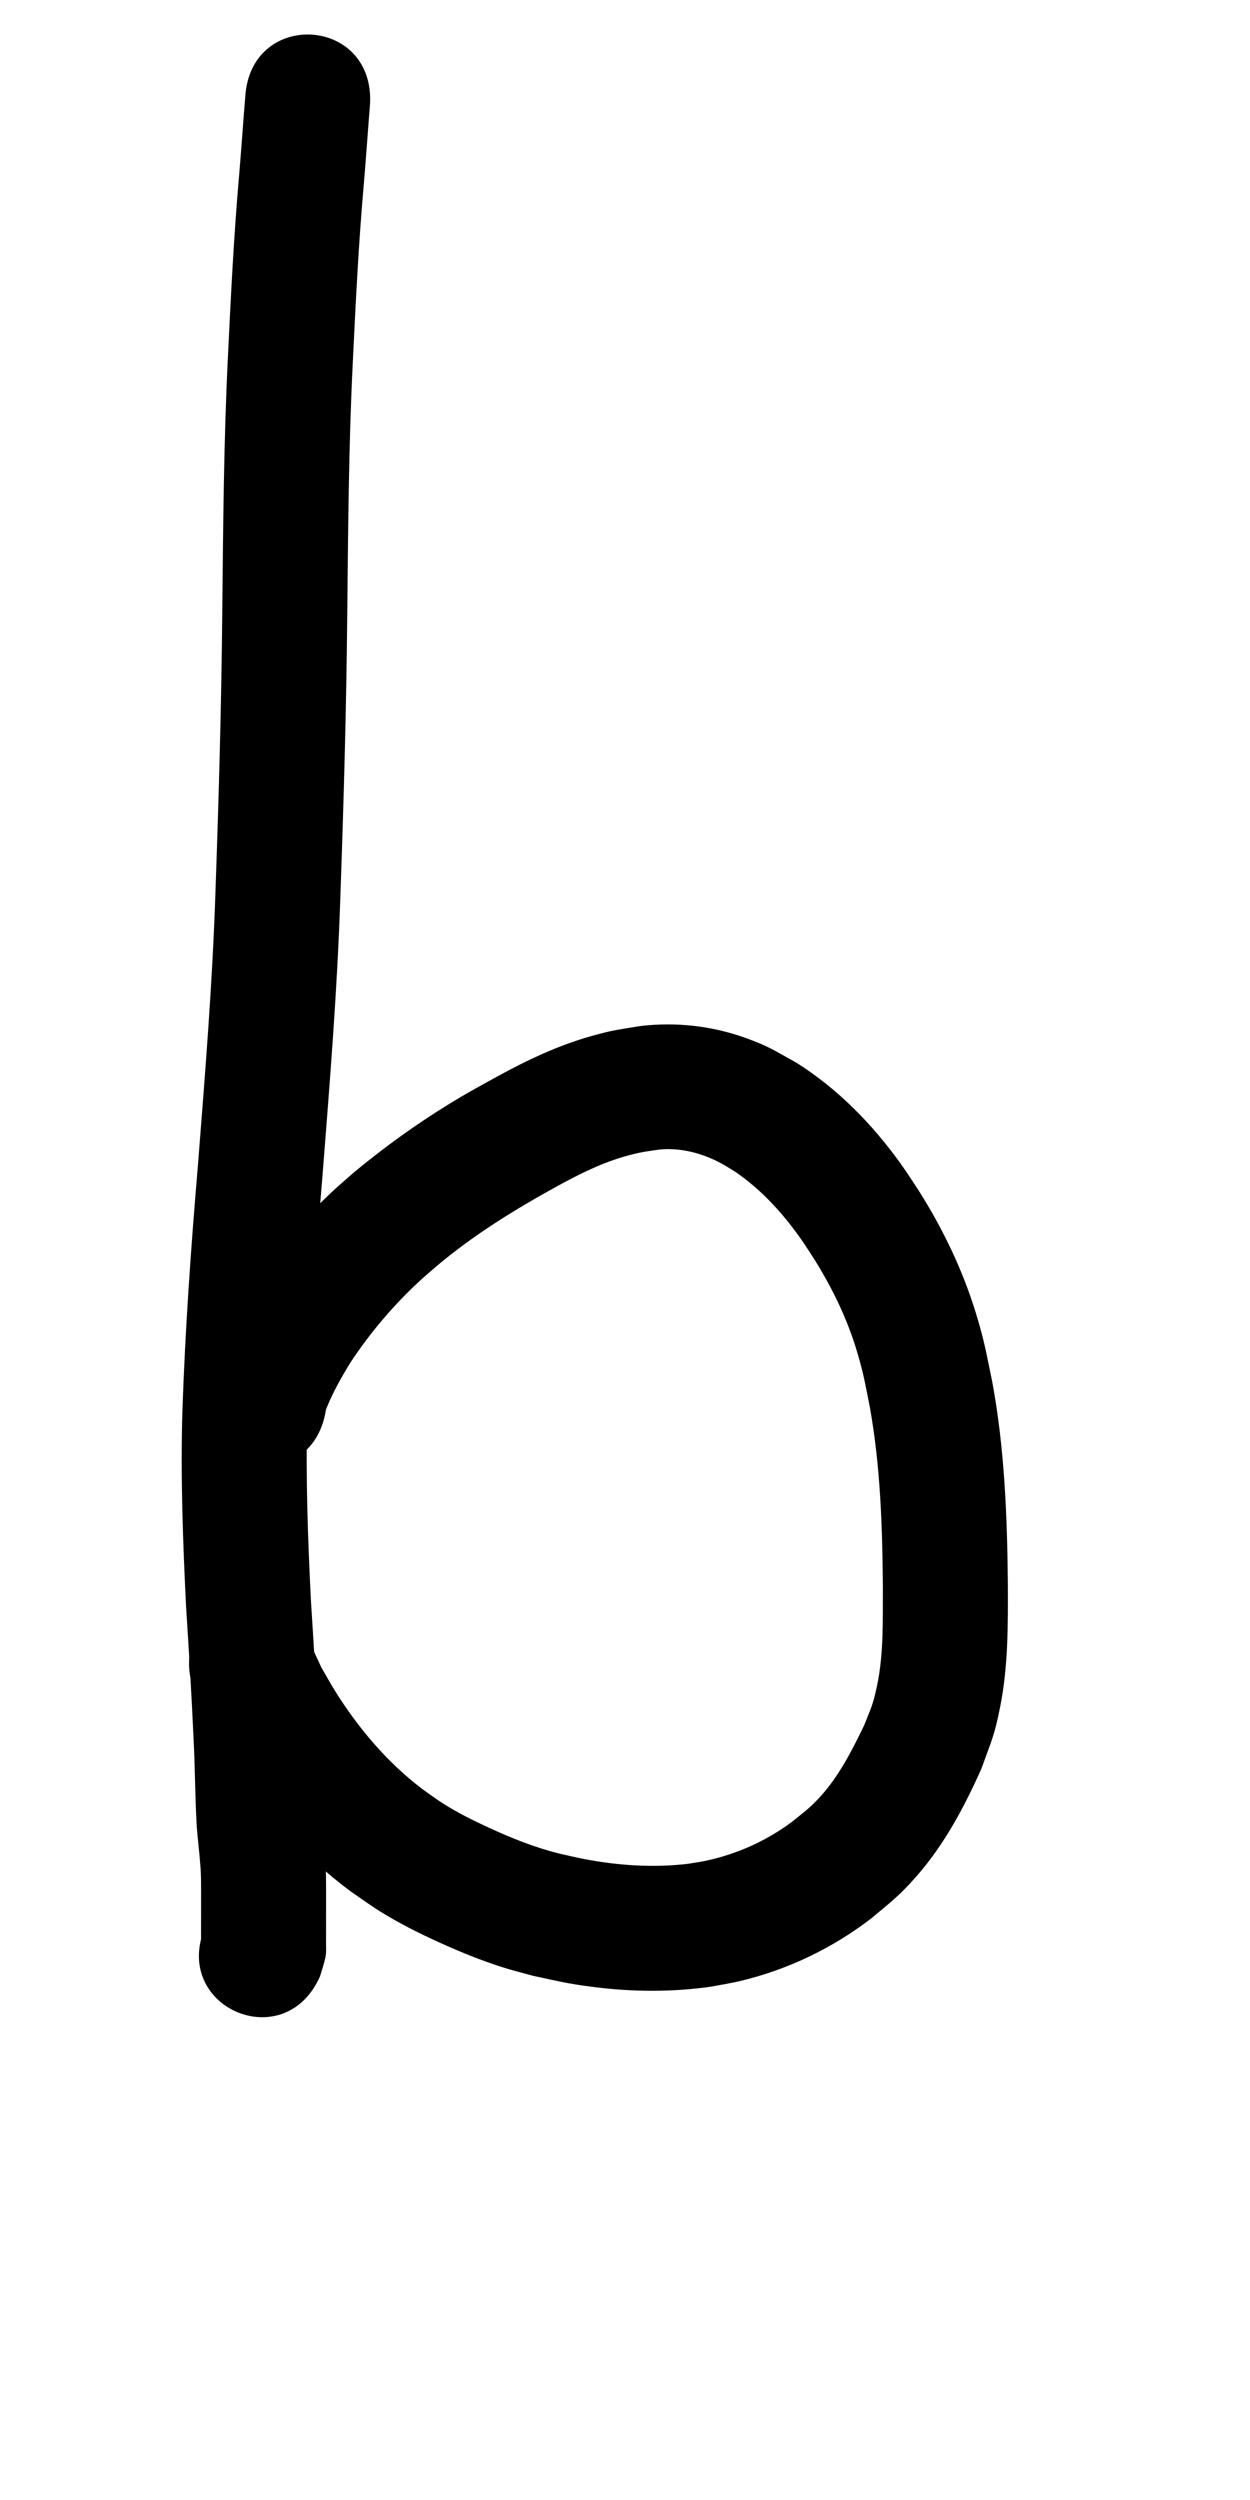 <?xml version="1.0" ?>
<svg xmlns="http://www.w3.org/2000/svg" width="500" height="1000">
<path d="m 98.087,38.925 c -0.848,10.195 -1.522,20.401 -2.39,30.594 -2.144,24.293 -3.344,48.655 -4.521,73.009 -1.692,34.191 -1.918,68.423 -2.27,102.647 -0.351,37.14 -1.404,74.265 -2.717,111.381 -1.191,36.688 -4.171,73.281 -7.041,109.866 -2.787,32.827 -5.11,65.685 -6.208,98.614 -0.736,25.872 0.213,51.743 1.488,77.58 1.135,17.748 2.226,35.493 3.015,53.26 0.604,11.656 0.589,23.335 1.271,34.986 0.442,5.596 1.175,11.164 1.54,16.766 0.174,2.9 0.173,5.806 0.18,8.711 0.002,3.934 -0.005,7.868 -0.009,11.802 -0.003,2.608 -0.004,5.215 -0.004,7.823 -1.26e-4,0.875 -1.59e-4,1.751 -1.63e-4,2.626 -2e-6,0.251 -0.016,1.003 5e-6,0.753 0.338,-5.166 -0.454,-0.291 1.849,-9 -14.229,32.366 31.543,52.489 45.772,20.123 v 0 c 0.704,-2.477 1.575,-4.912 2.113,-7.43 0.492,-2.302 0.187,-4.728 0.266,-7.063 4.7e-4,-2.593 0.002,-5.186 0.004,-7.778 0.004,-3.994 0.012,-7.988 0.009,-11.982 -0.011,-3.976 -0.033,-7.954 -0.291,-11.923 -0.374,-5.491 -0.981,-10.958 -1.519,-16.434 -0.711,-11.385 -0.572,-22.809 -1.23,-34.198 -0.793,-17.851 -1.877,-35.679 -3.026,-53.51 -1.211,-24.464 -2.135,-48.959 -1.455,-73.457 1.058,-32.177 3.371,-64.281 6.082,-96.358 2.926,-37.298 5.951,-74.606 7.163,-112.009 1.327,-37.534 2.39,-75.077 2.745,-112.635 0.345,-33.59 0.556,-67.188 2.214,-100.747 1.147,-23.748 2.309,-47.503 4.4,-71.191 0.905,-10.677 1.631,-21.367 2.492,-32.047 1.966,-35.301 -47.957,-38.08 -49.922,-2.78 z"/>
<path d="m 130.379,563.834 c 2.584,-6.578 6.064,-12.724 9.741,-18.74 7.87,-11.925 17.191,-22.946 27.686,-32.651 2.265,-2.094 4.642,-4.064 6.963,-6.096 14.853,-12.511 31.377,-22.665 48.342,-32 9.081,-4.95 18.39,-9.592 28.437,-12.23 5.594,-1.469 6.951,-1.517 12.535,-2.337 8.59,-0.709 16.918,1.539 24.464,5.599 1.825,0.982 3.556,2.13 5.334,3.196 10.704,7.241 19.407,16.913 26.795,27.446 1.818,2.592 3.47,5.296 5.204,7.945 7.288,11.692 13.258,24.125 17.134,37.364 2.58,8.813 3.102,12.442 4.917,21.482 4.227,23.603 5.01,47.563 5.217,71.476 -0.088,13.472 0.434,27.114 -2.412,40.378 -1.603,7.469 -2.318,8.466 -5.071,15.456 -4.984,10.261 -10.219,20.673 -18.068,29.096 -4.006,4.299 -6.506,6.035 -11.073,9.702 -10.07,7.461 -21.588,12.627 -33.83,15.305 -2.423,0.53 -4.888,0.846 -7.332,1.27 -14.056,1.703 -28.272,0.716 -42.142,-1.97 -3.149,-0.61 -6.266,-1.38 -9.399,-2.07 -9.737,-2.406 -19.068,-6.135 -28.159,-10.323 -6.717,-3.094 -12.562,-5.989 -18.792,-9.958 -2.816,-1.794 -5.467,-3.835 -8.201,-5.753 -13.907,-10.629 -25.258,-24.074 -34.527,-38.862 -1.944,-3.101 -3.699,-6.317 -5.549,-9.475 -1.583,-3.411 -3.166,-6.823 -4.749,-10.234 -15.172,-31.935 -60.334,-10.479 -45.162,21.456 v 0 c 2.291,4.743 4.582,9.485 6.873,14.228 2.392,4.014 4.661,8.104 7.175,12.043 12.746,19.97 28.525,37.875 47.589,52.03 3.924,2.665 7.745,5.491 11.773,7.996 7.658,4.762 15.626,8.748 23.828,12.467 8.247,3.739 16.431,7.065 25.062,9.825 4.043,1.293 8.177,2.286 12.265,3.43 10.305,2.199 13.625,3.132 24.08,4.466 15.653,1.998 31.534,2.105 47.168,-0.137 3.831,-0.743 7.696,-1.326 11.492,-2.228 19.055,-4.529 36.87,-13.07 52.403,-24.977 8.075,-6.801 11.084,-8.836 18.189,-16.921 11.123,-12.657 19.105,-27.658 25.938,-42.949 4.154,-11.534 5.274,-13.253 7.624,-25.235 3.134,-15.98 3.058,-32.296 3.002,-48.504 -0.251,-27.125 -1.285,-54.3 -6.229,-81.046 -2.377,-11.458 -3.096,-16.241 -6.543,-27.496 -5.306,-17.319 -13.163,-33.66 -22.822,-48.962 -2.361,-3.53 -4.612,-7.136 -7.084,-10.589 -11.406,-15.934 -25.187,-30.113 -41.819,-40.606 -8.694,-4.823 -11.248,-6.701 -20.715,-10.072 -13.379,-4.764 -27.57,-6.31 -41.66,-4.674 -8.739,1.443 -11.047,1.584 -19.724,4.026 -13.195,3.713 -25.605,9.566 -37.587,16.146 -8.173,4.518 -11.791,6.394 -19.806,11.335 -13.11,8.081 -25.615,17.135 -37.473,26.958 -2.985,2.651 -6.043,5.224 -8.956,7.954 -13.479,12.628 -25.411,26.944 -35.423,42.458 -6.939,11.615 -13.758,23.697 -16.37,37.13 -5.256,34.962 44.188,42.396 49.444,7.433 z"/>
</svg>
